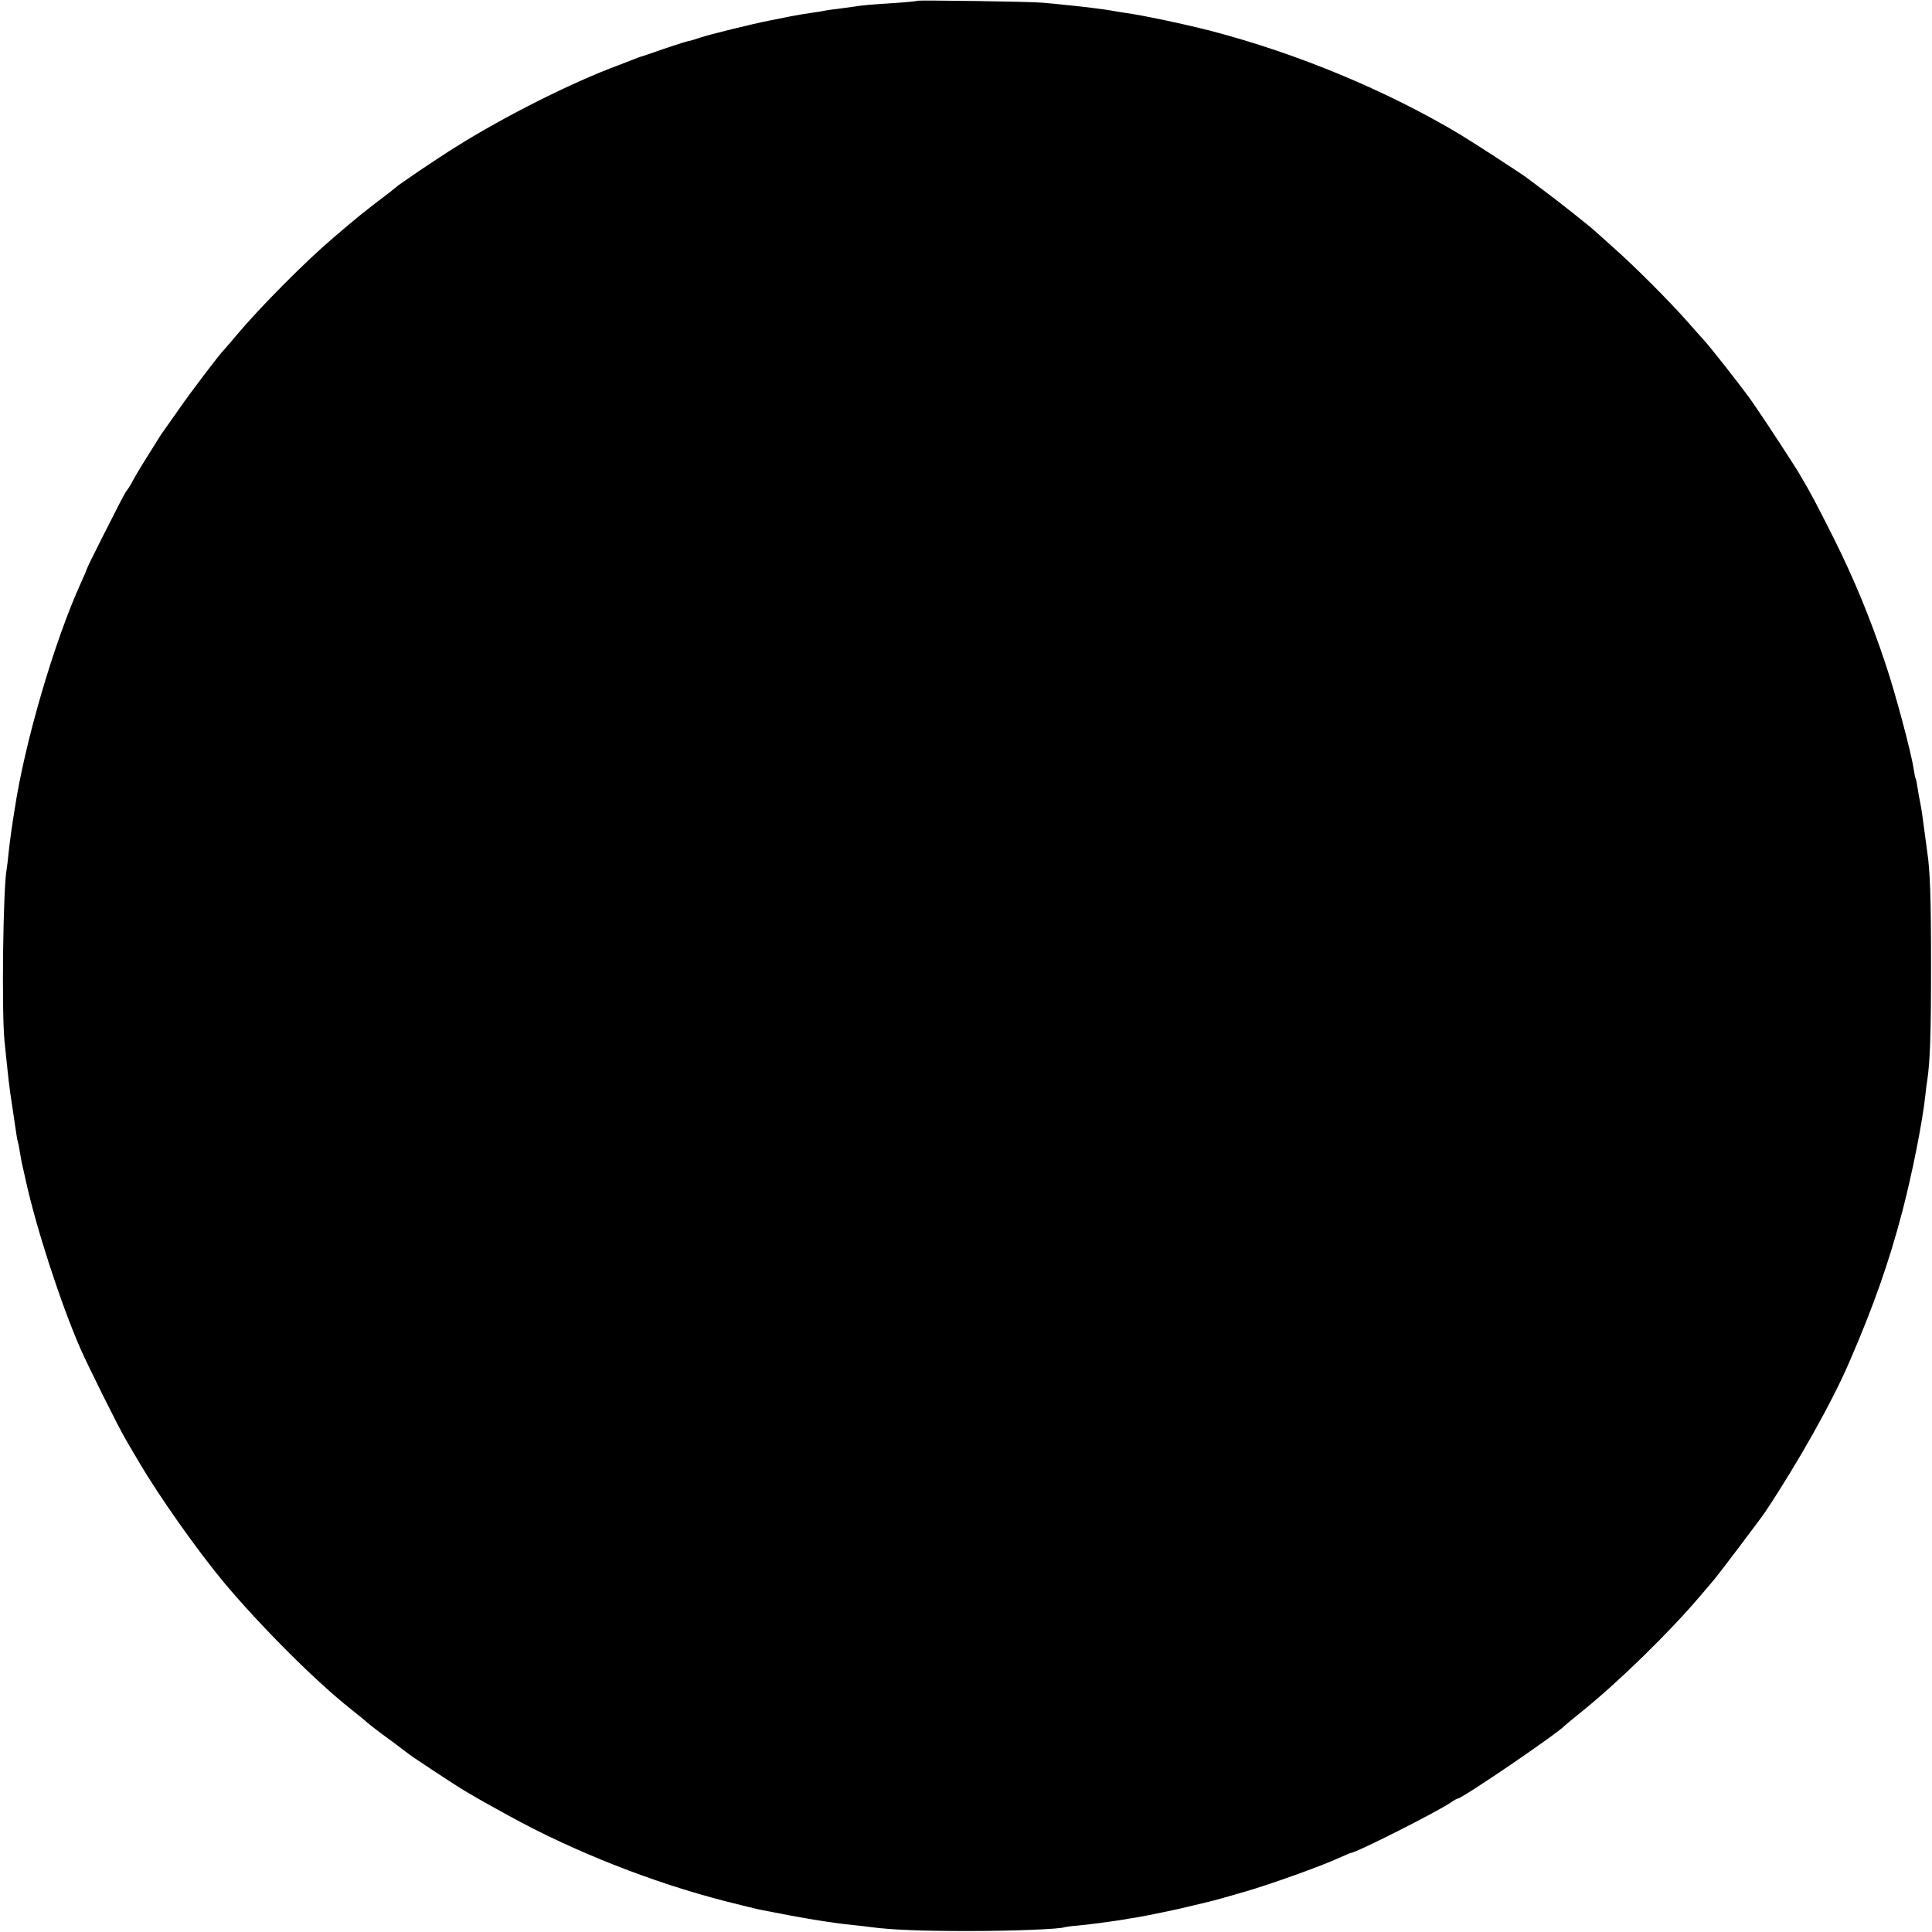 <?xml version="1.0" standalone="no"?>
<!DOCTYPE svg PUBLIC "-//W3C//DTD SVG 20010904//EN"
 "http://www.w3.org/TR/2001/REC-SVG-20010904/DTD/svg10.dtd">
<svg version="1.0" xmlns="http://www.w3.org/2000/svg"
 width="1000pt" height="1000pt" viewBox="0 0 1000 1000"
 preserveAspectRatio="xMidYMid meet">
<g transform="translate(0,1000) scale(0.1,-0.1)"
fill="#000000" stroke="none">
<path d="M4748 9996 c-1 -2 -50 -7 -108 -11 -141 -9 -174 -12 -218 -19 -20 -3
-59 -8 -87 -12 -27 -3 -57 -7 -65 -9 -8 -2 -35 -7 -60 -10 -48 -7 -80 -12
-120 -20 -14 -3 -61 -12 -105 -21 -101 -20 -307 -71 -362 -89 -23 -8 -52 -17
-65 -19 -13 -3 -70 -21 -128 -41 -58 -20 -109 -38 -115 -39 -5 -2 -21 -7 -35
-13 -14 -6 -50 -19 -80 -31 -236 -87 -587 -263 -840 -422 -86 -53 -301 -198
-310 -209 -3 -3 -43 -35 -90 -70 -75 -57 -116 -90 -234 -191 -145 -123 -383
-363 -506 -510 -30 -36 -57 -67 -60 -70 -21 -20 -168 -213 -231 -304 -43 -61
-82 -116 -86 -122 -4 -5 -13 -19 -20 -30 -75 -119 -110 -176 -131 -214 -13
-25 -29 -51 -35 -58 -12 -15 -29 -49 -133 -254 -41 -81 -74 -149 -74 -152 0
-2 -13 -33 -29 -68 -140 -306 -295 -837 -346 -1183 -4 -22 -11 -69 -16 -104
-5 -35 -12 -89 -15 -120 -3 -31 -7 -65 -9 -76 -19 -91 -27 -732 -12 -890 7
-73 13 -126 22 -209 3 -27 12 -94 21 -150 8 -55 17 -113 19 -128 2 -15 6 -35
9 -45 3 -10 7 -34 10 -53 3 -19 8 -44 10 -55 3 -11 12 -51 20 -88 54 -245 180
-633 282 -867 39 -89 200 -413 234 -469 14 -25 46 -80 71 -121 103 -176 301
-456 440 -623 188 -224 473 -510 656 -654 19 -15 45 -36 57 -46 35 -31 77 -64
156 -121 41 -31 80 -60 86 -65 17 -14 243 -163 289 -190 90 -53 115 -67 230
-130 338 -186 743 -345 1121 -442 83 -21 161 -40 175 -43 227 -45 372 -69 494
-81 28 -3 66 -7 85 -10 105 -14 263 -20 500 -20 230 0 483 10 500 20 3 1 37 6
75 9 39 4 81 9 95 11 62 8 117 16 140 20 14 3 41 7 60 10 61 10 233 46 295 62
33 8 67 16 75 18 19 4 103 27 195 54 134 39 393 132 487 175 31 14 59 26 62
26 25 0 451 215 518 262 14 10 29 18 32 18 23 0 526 343 556 379 3 3 39 33 80
66 189 151 459 414 620 604 25 29 55 65 68 80 23 26 246 321 270 357 170 256
346 569 434 774 126 291 203 510 273 774 52 199 106 468 121 611 2 22 6 54 9
70 15 100 20 235 20 600 0 354 -5 489 -20 588 -2 12 -8 63 -15 112 -6 50 -15
110 -20 135 -5 25 -12 62 -15 84 -3 21 -7 41 -9 45 -3 3 -7 27 -11 51 -12 83
-95 394 -146 545 -79 237 -164 442 -270 654 -96 190 -111 219 -174 326 -29 50
-189 294 -242 370 -54 78 -236 309 -263 335 -3 3 -39 43 -80 90 -92 104 -269
281 -375 375 -43 39 -86 77 -95 85 -28 27 -203 165 -275 218 -38 28 -74 55
-80 60 -21 17 -273 181 -346 225 -379 227 -842 420 -1291 537 -139 36 -358 82
-448 94 -19 3 -46 7 -60 10 -35 7 -173 24 -250 31 -36 4 -87 9 -115 11 -55 6
-641 14 -647 10z"/>
</g>
</svg>
